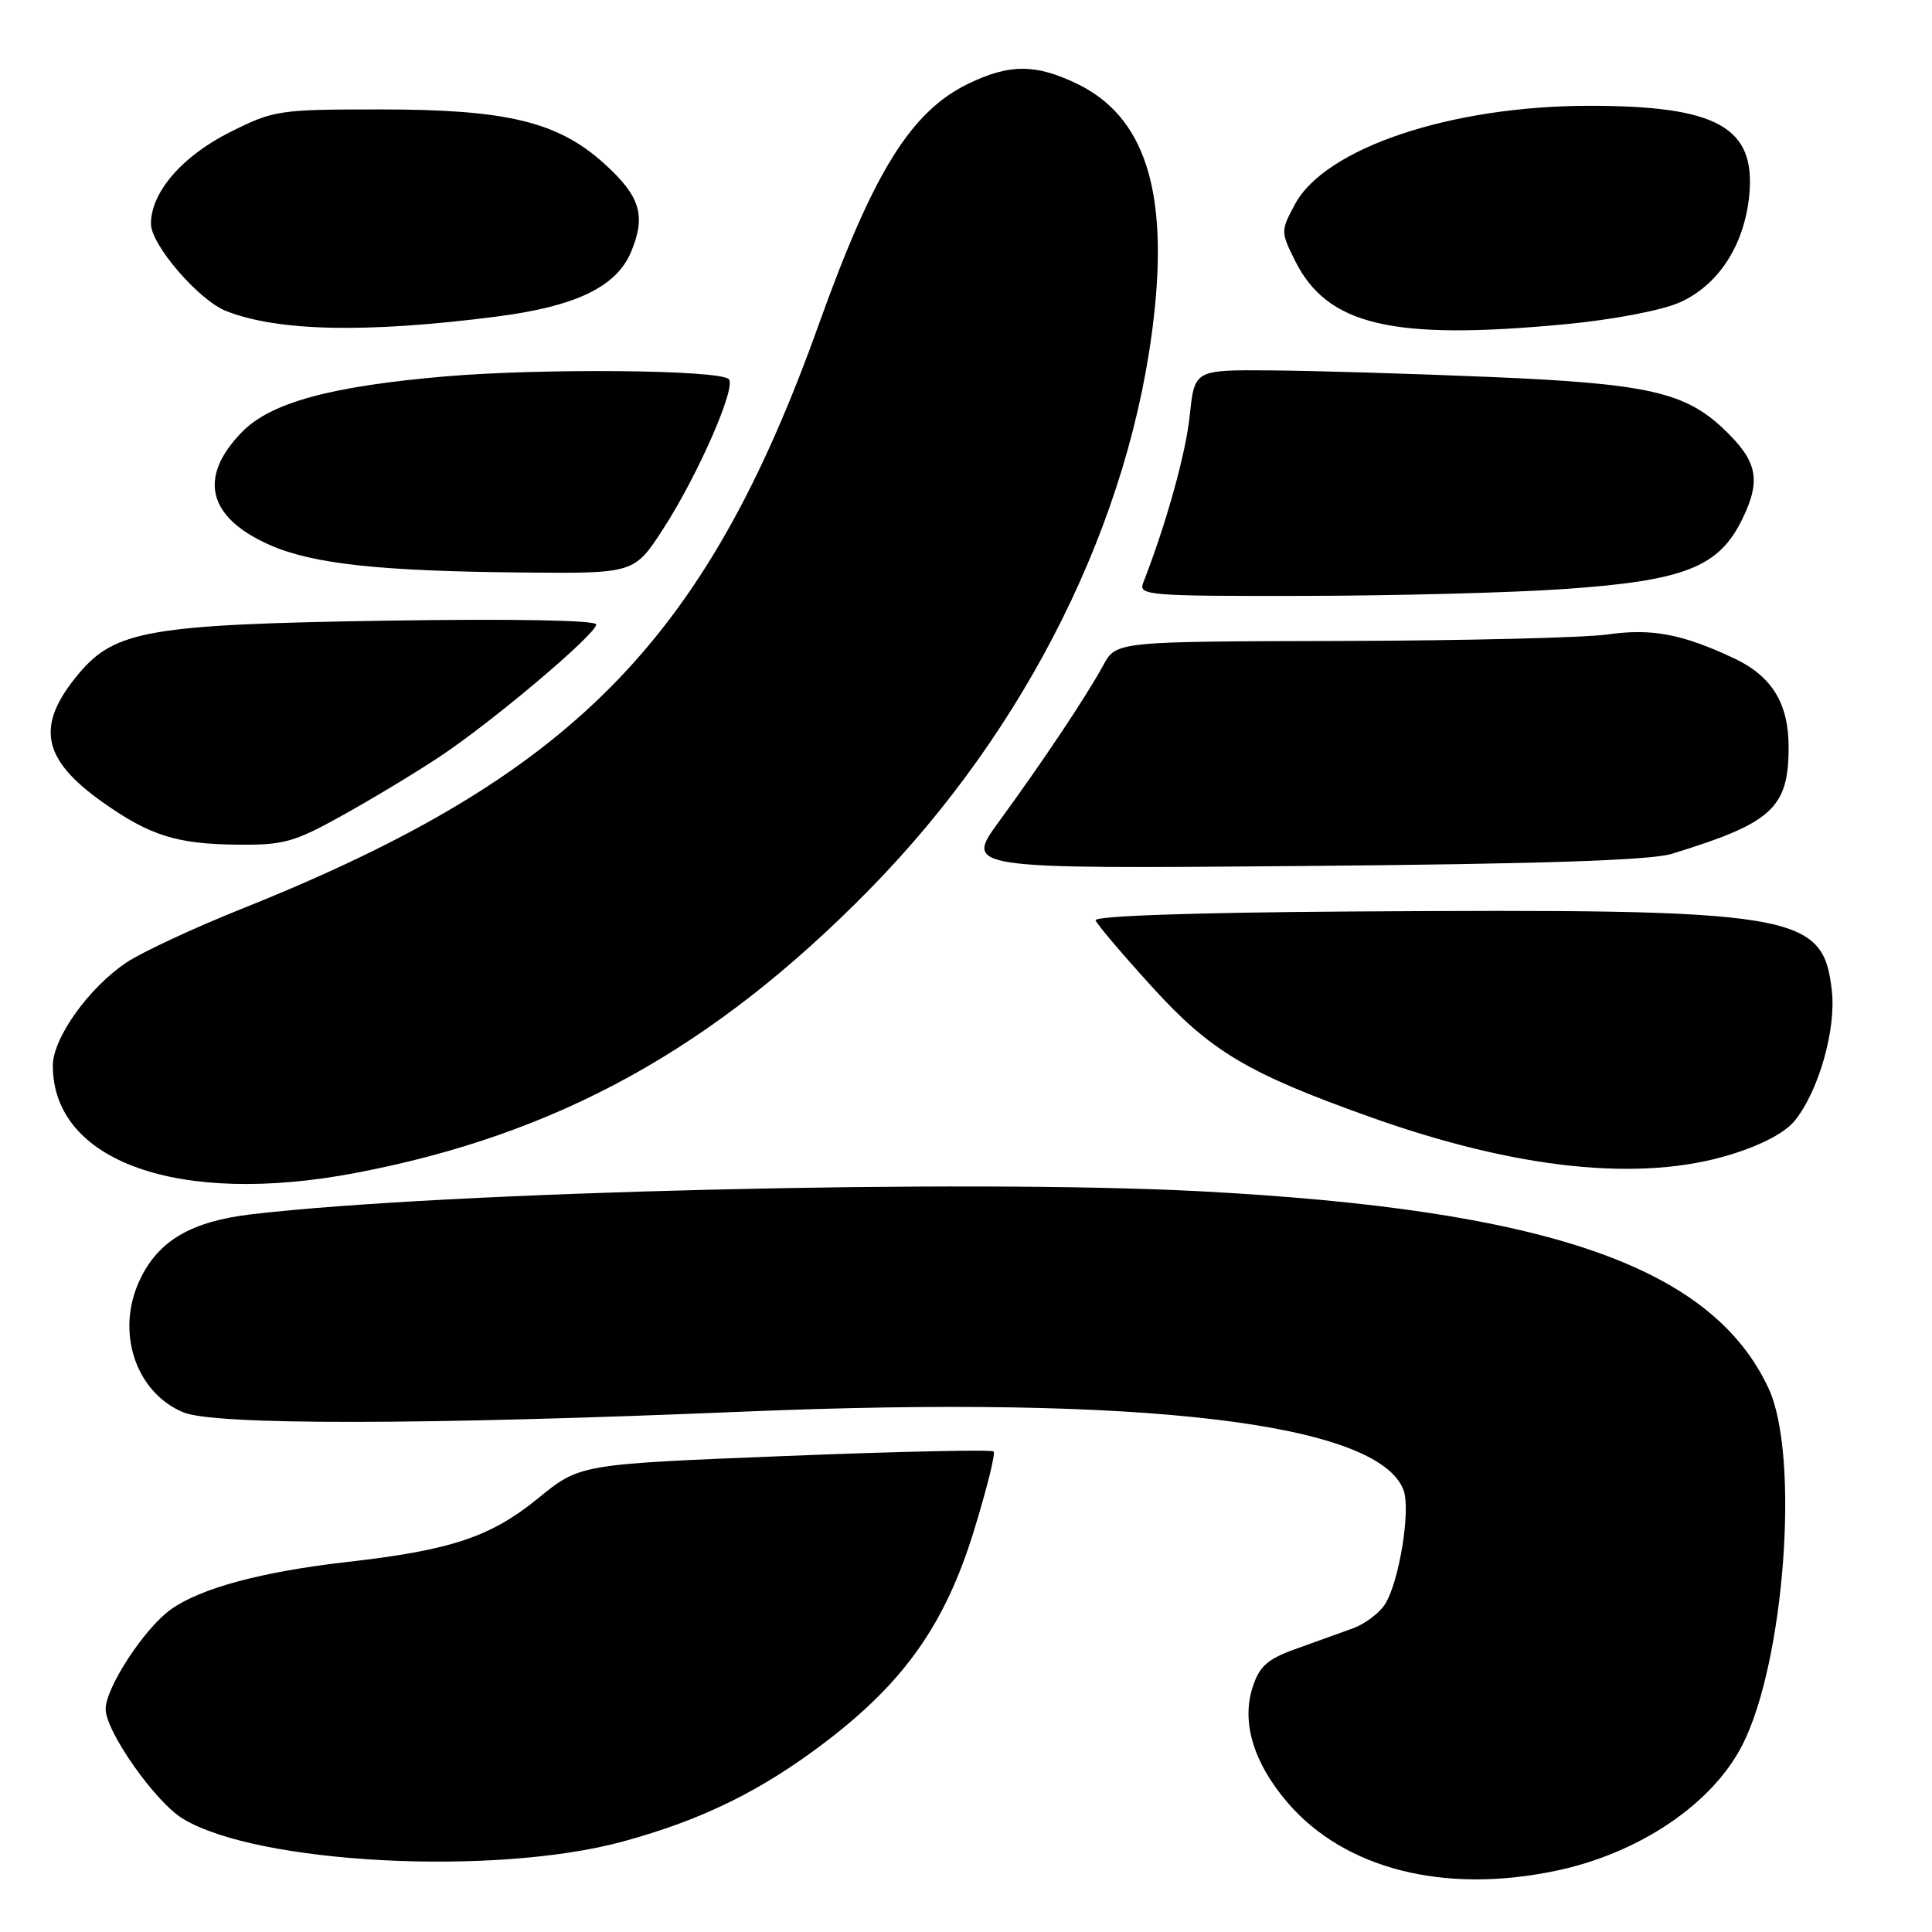 <?xml version="1.0" encoding="UTF-8" standalone="no"?>
<!DOCTYPE svg PUBLIC "-//W3C//DTD SVG 1.1//EN" "http://www.w3.org/Graphics/SVG/1.1/DTD/svg11.dtd" >
<svg xmlns="http://www.w3.org/2000/svg" xmlns:xlink="http://www.w3.org/1999/xlink" version="1.1" viewBox="0 0 256 256">
 <g >
 <path fill="currentColor"
d=" M 206.20 247.88 C 217.24 245.56 226.92 239.01 230.89 231.19 C 236.48 220.19 238.49 192.90 234.36 184.00 C 226.86 167.83 205.08 160.27 159.00 157.85 C 128.08 156.22 58.95 157.90 33.40 160.89 C 25.35 161.83 21.00 164.37 18.54 169.56 C 15.29 176.40 17.92 184.46 24.26 187.13 C 28.34 188.86 56.03 188.83 98.50 187.05 C 151.54 184.84 182.59 188.52 185.97 197.43 C 186.96 200.03 185.40 209.65 183.50 212.60 C 182.76 213.75 180.88 215.16 179.33 215.74 C 177.77 216.31 174.39 217.53 171.81 218.45 C 167.98 219.81 166.91 220.74 166.00 223.50 C 164.46 228.16 166.08 233.56 170.59 238.83 C 178.15 247.66 191.34 251.01 206.20 247.88 Z  M 82.50 244.02 C 93.03 241.16 100.95 237.27 109.50 230.73 C 119.88 222.80 125.25 215.15 129.03 202.90 C 130.74 197.35 131.93 192.59 131.66 192.33 C 131.39 192.06 118.95 192.33 104.01 192.93 C 76.85 194.01 76.85 194.01 71.34 198.50 C 65.01 203.66 59.80 205.40 46.00 206.97 C 34.68 208.26 26.61 210.43 22.65 213.25 C 19.15 215.74 14.00 223.61 14.00 226.46 C 14.00 229.43 20.57 238.77 24.23 240.99 C 34.10 246.99 65.53 248.63 82.50 244.02 Z  M 47.07 155.43 C 73.87 150.34 94.53 138.95 115.27 117.80 C 136.18 96.47 149.91 68.77 152.91 41.83 C 154.78 25.06 151.58 15.40 142.75 11.12 C 137.24 8.45 133.78 8.45 128.31 11.09 C 120.70 14.78 115.73 22.78 108.49 43.00 C 93.44 85.06 75.83 102.90 32.06 120.41 C 25.77 122.93 18.90 126.12 16.80 127.51 C 11.81 130.82 7.00 137.53 7.00 141.20 C 7.00 153.93 23.70 159.86 47.07 155.43 Z  M 229.34 152.98 C 233.52 151.69 236.61 150.04 237.88 148.42 C 241.03 144.43 243.30 136.37 242.73 131.28 C 241.56 120.94 238.25 120.40 178.67 120.78 C 157.91 120.92 144.96 121.37 145.17 121.95 C 145.35 122.47 148.70 126.42 152.61 130.72 C 160.41 139.30 165.21 142.17 181.50 147.99 C 201.03 154.96 217.39 156.67 229.34 152.98 Z  M 221.50 113.14 C 234.81 109.07 237.00 107.08 237.00 99.00 C 237.00 93.20 234.78 89.59 229.79 87.24 C 222.86 83.99 218.89 83.24 212.99 84.07 C 209.97 84.50 194.09 84.89 177.70 84.93 C 147.91 85.00 147.91 85.00 146.20 88.13 C 143.99 92.20 138.20 100.88 132.40 108.82 C 127.79 115.13 127.79 115.13 172.64 114.75 C 204.14 114.48 218.69 114.00 221.50 113.14 Z  M 45.38 108.04 C 49.29 105.87 55.08 102.38 58.22 100.29 C 65.25 95.64 79.00 84.02 79.00 82.75 C 79.00 82.18 68.09 81.98 51.25 82.24 C 19.97 82.73 15.25 83.54 10.48 89.21 C 4.67 96.11 5.49 100.56 13.62 106.31 C 19.85 110.71 23.39 111.84 31.38 111.92 C 37.59 111.99 38.94 111.62 45.38 108.04 Z  M 207.13 78.06 C 223.21 76.96 227.77 75.17 230.88 68.75 C 233.40 63.55 232.87 61.08 228.34 56.79 C 223.22 51.95 218.15 50.82 197.50 49.95 C 187.05 49.51 173.95 49.12 168.39 49.08 C 158.28 49.00 158.28 49.00 157.65 55.04 C 157.13 60.09 154.51 69.48 151.47 77.25 C 150.83 78.88 152.22 79.00 172.64 78.96 C 184.66 78.94 200.18 78.54 207.13 78.06 Z  M 87.89 70.06 C 92.49 62.94 97.60 51.27 96.57 50.24 C 95.34 49.00 71.93 48.78 59.07 49.87 C 43.80 51.18 35.89 53.34 32.07 57.24 C 26.20 63.24 27.51 68.57 35.74 72.21 C 41.43 74.72 50.28 75.69 69.27 75.86 C 84.04 76.00 84.04 76.00 87.89 70.06 Z  M 65.87 41.94 C 76.31 40.59 81.68 38.00 83.61 33.40 C 85.63 28.56 84.86 26.01 80.05 21.67 C 73.94 16.14 67.18 14.50 50.50 14.50 C 36.94 14.50 36.31 14.59 30.50 17.50 C 24.15 20.67 20.00 25.48 20.00 29.65 C 20.00 32.43 26.33 39.78 29.96 41.21 C 36.84 43.93 48.65 44.16 65.87 41.94 Z  M 207.44 42.96 C 213.72 42.36 220.15 41.14 222.53 40.09 C 227.70 37.81 231.15 32.48 231.79 25.83 C 232.65 16.85 227.52 14.00 210.50 14.02 C 192.21 14.04 175.57 19.62 171.58 27.08 C 169.70 30.60 169.70 30.71 171.58 34.51 C 175.86 43.12 184.44 45.14 207.44 42.96 Z "/>
</g>
</svg>
